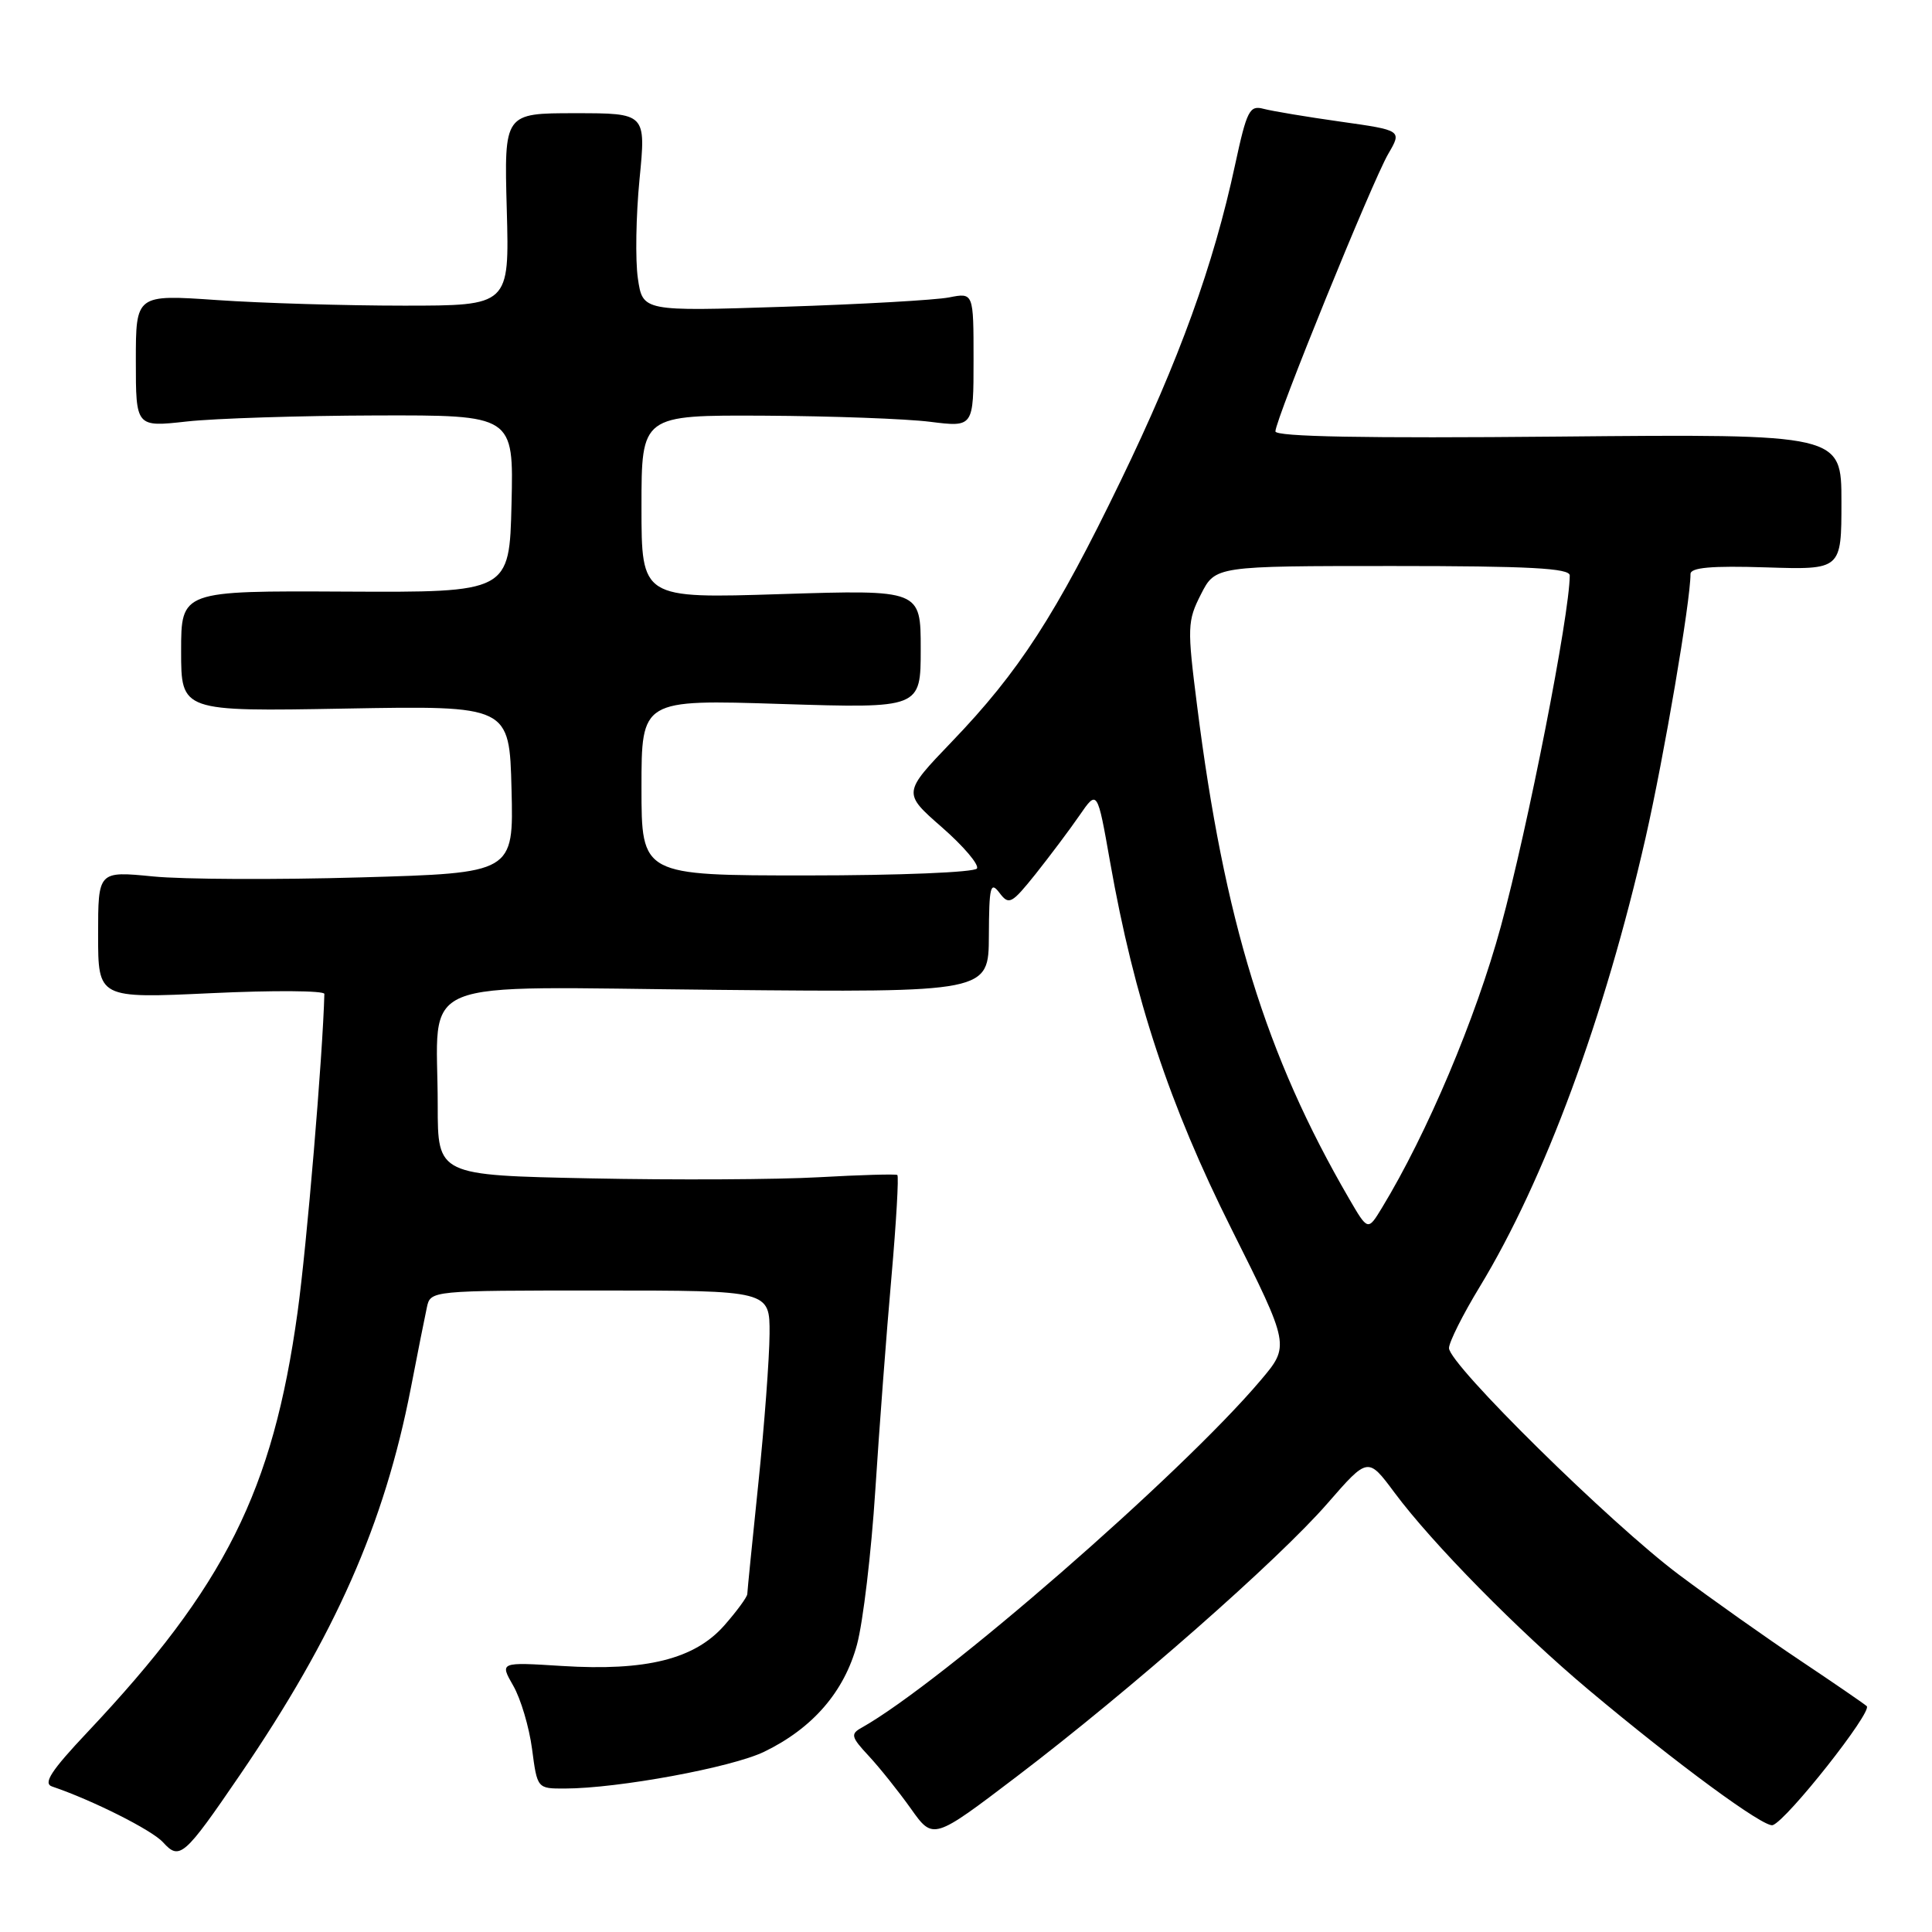 <?xml version="1.0" encoding="UTF-8" standalone="no"?>
<!DOCTYPE svg PUBLIC "-//W3C//DTD SVG 1.1//EN" "http://www.w3.org/Graphics/SVG/1.1/DTD/svg11.dtd" >
<svg xmlns="http://www.w3.org/2000/svg" xmlns:xlink="http://www.w3.org/1999/xlink" version="1.1" viewBox="0 0 256 256">
 <g >
 <path fill="currentColor"
d=" M 31.80 235.18 C 44.42 216.69 50.93 201.95 54.43 183.97 C 55.33 179.31 56.29 174.49 56.56 173.25 C 57.04 171.00 57.04 171.00 79.52 171.00 C 102.00 171.00 102.00 171.00 101.97 176.75 C 101.95 179.91 101.29 188.80 100.49 196.50 C 99.69 204.20 99.03 210.82 99.02 211.22 C 99.01 211.61 97.64 213.48 95.98 215.37 C 92.05 219.84 85.63 221.45 74.47 220.75 C 66.21 220.23 66.21 220.23 68.01 223.37 C 69.00 225.09 70.12 228.86 70.50 231.75 C 71.19 237.00 71.19 237.00 74.84 236.99 C 81.89 236.98 96.95 234.20 101.25 232.12 C 107.68 229.01 111.87 224.17 113.56 217.90 C 114.36 214.93 115.45 205.75 115.98 197.50 C 116.51 189.25 117.47 176.53 118.12 169.23 C 118.76 161.93 119.11 155.84 118.90 155.69 C 118.68 155.55 114.00 155.68 108.50 155.99 C 103.00 156.30 89.39 156.37 78.25 156.14 C 58.00 155.73 58.00 155.73 58.00 146.49 C 58.00 129.12 53.97 130.78 95.14 131.16 C 131.00 131.50 131.00 131.50 131.03 124.00 C 131.06 117.45 131.24 116.73 132.43 118.30 C 133.69 119.97 134.03 119.79 137.23 115.80 C 139.11 113.43 141.73 109.95 143.03 108.06 C 145.40 104.62 145.40 104.62 147.09 114.20 C 150.29 132.33 154.95 146.42 163.18 162.85 C 170.92 178.32 170.92 178.32 167.03 182.91 C 156.52 195.34 124.74 223.00 114.17 228.93 C 112.67 229.76 112.77 230.16 115.12 232.68 C 116.56 234.23 119.07 237.37 120.70 239.66 C 123.65 243.82 123.65 243.82 134.76 235.37 C 149.68 224.02 169.38 206.71 175.92 199.18 C 181.26 193.05 181.26 193.05 184.77 197.77 C 189.77 204.50 201.17 216.08 210.50 223.91 C 222.14 233.68 233.78 242.24 234.90 241.84 C 236.82 241.16 248.17 226.77 247.35 226.07 C 246.88 225.67 242.90 222.94 238.50 220.00 C 234.10 217.06 226.90 211.97 222.50 208.68 C 213.42 201.89 192.00 180.79 192.00 178.63 C 192.00 177.85 193.83 174.19 196.07 170.51 C 204.67 156.35 212.62 134.83 218.05 111.00 C 220.50 100.21 224.00 79.69 224.00 76.06 C 224.00 75.20 226.77 74.95 234.00 75.18 C 244.00 75.50 244.00 75.50 244.00 66.50 C 244.00 57.50 244.00 57.50 206.50 57.85 C 180.86 58.09 169.00 57.87 169.00 57.16 C 169.00 55.58 181.86 23.97 183.95 20.39 C 185.77 17.27 185.77 17.27 177.64 16.12 C 173.16 15.49 168.57 14.72 167.43 14.42 C 165.57 13.92 165.21 14.63 163.65 21.86 C 160.80 35.13 156.25 47.70 148.51 63.68 C 139.90 81.48 135.03 89.01 126.12 98.28 C 119.61 105.07 119.61 105.07 124.81 109.62 C 127.67 112.12 129.76 114.58 129.45 115.08 C 129.13 115.59 119.15 116.00 106.94 116.00 C 85.00 116.00 85.00 116.00 85.00 104.35 C 85.00 92.69 85.00 92.69 103.50 93.28 C 122.00 93.86 122.00 93.86 122.00 86.00 C 122.00 78.14 122.00 78.14 103.50 78.72 C 85.00 79.31 85.00 79.31 85.00 67.15 C 85.00 55.00 85.00 55.00 101.25 55.08 C 110.19 55.13 120.09 55.49 123.25 55.89 C 129.00 56.61 129.00 56.61 129.00 47.69 C 129.00 38.77 129.00 38.77 125.75 39.41 C 123.96 39.76 114.10 40.32 103.83 40.65 C 85.16 41.26 85.16 41.26 84.52 36.88 C 84.17 34.47 84.27 28.56 84.74 23.75 C 85.60 15.00 85.60 15.00 76.20 15.00 C 66.80 15.00 66.80 15.00 67.15 27.75 C 67.50 40.50 67.50 40.50 53.50 40.50 C 45.80 40.50 34.66 40.17 28.75 39.76 C 18.00 39.02 18.00 39.02 18.00 47.81 C 18.00 56.60 18.00 56.60 24.75 55.85 C 28.46 55.44 39.73 55.08 49.78 55.05 C 68.06 55.00 68.06 55.00 67.78 66.75 C 67.50 78.50 67.50 78.50 45.75 78.39 C 24.00 78.28 24.00 78.28 24.00 86.28 C 24.00 94.28 24.00 94.28 45.75 93.89 C 67.50 93.50 67.50 93.50 67.78 104.59 C 68.06 115.68 68.06 115.68 47.78 116.26 C 36.63 116.58 24.24 116.53 20.25 116.13 C 13.00 115.42 13.00 115.42 13.00 123.86 C 13.00 132.30 13.00 132.30 28.00 131.60 C 36.25 131.21 42.99 131.26 42.98 131.70 C 42.77 139.84 40.65 165.06 39.43 173.87 C 36.15 197.55 29.85 210.15 11.58 229.53 C 6.76 234.64 5.68 236.31 6.90 236.72 C 12.25 238.53 20.14 242.50 21.60 244.11 C 23.80 246.54 24.40 246.02 31.80 235.18 Z  M 178.75 158.81 C 167.72 139.83 162.21 121.95 158.62 93.50 C 157.30 83.11 157.33 82.29 159.13 78.75 C 161.04 75.00 161.04 75.00 184.52 75.00 C 202.64 75.00 208.00 75.29 208.00 76.25 C 207.98 81.48 202.45 109.66 198.87 122.76 C 195.55 134.94 189.08 150.24 183.11 160.05 C 181.25 163.11 181.25 163.11 178.75 158.81 Z "/>
</g>
</svg>
